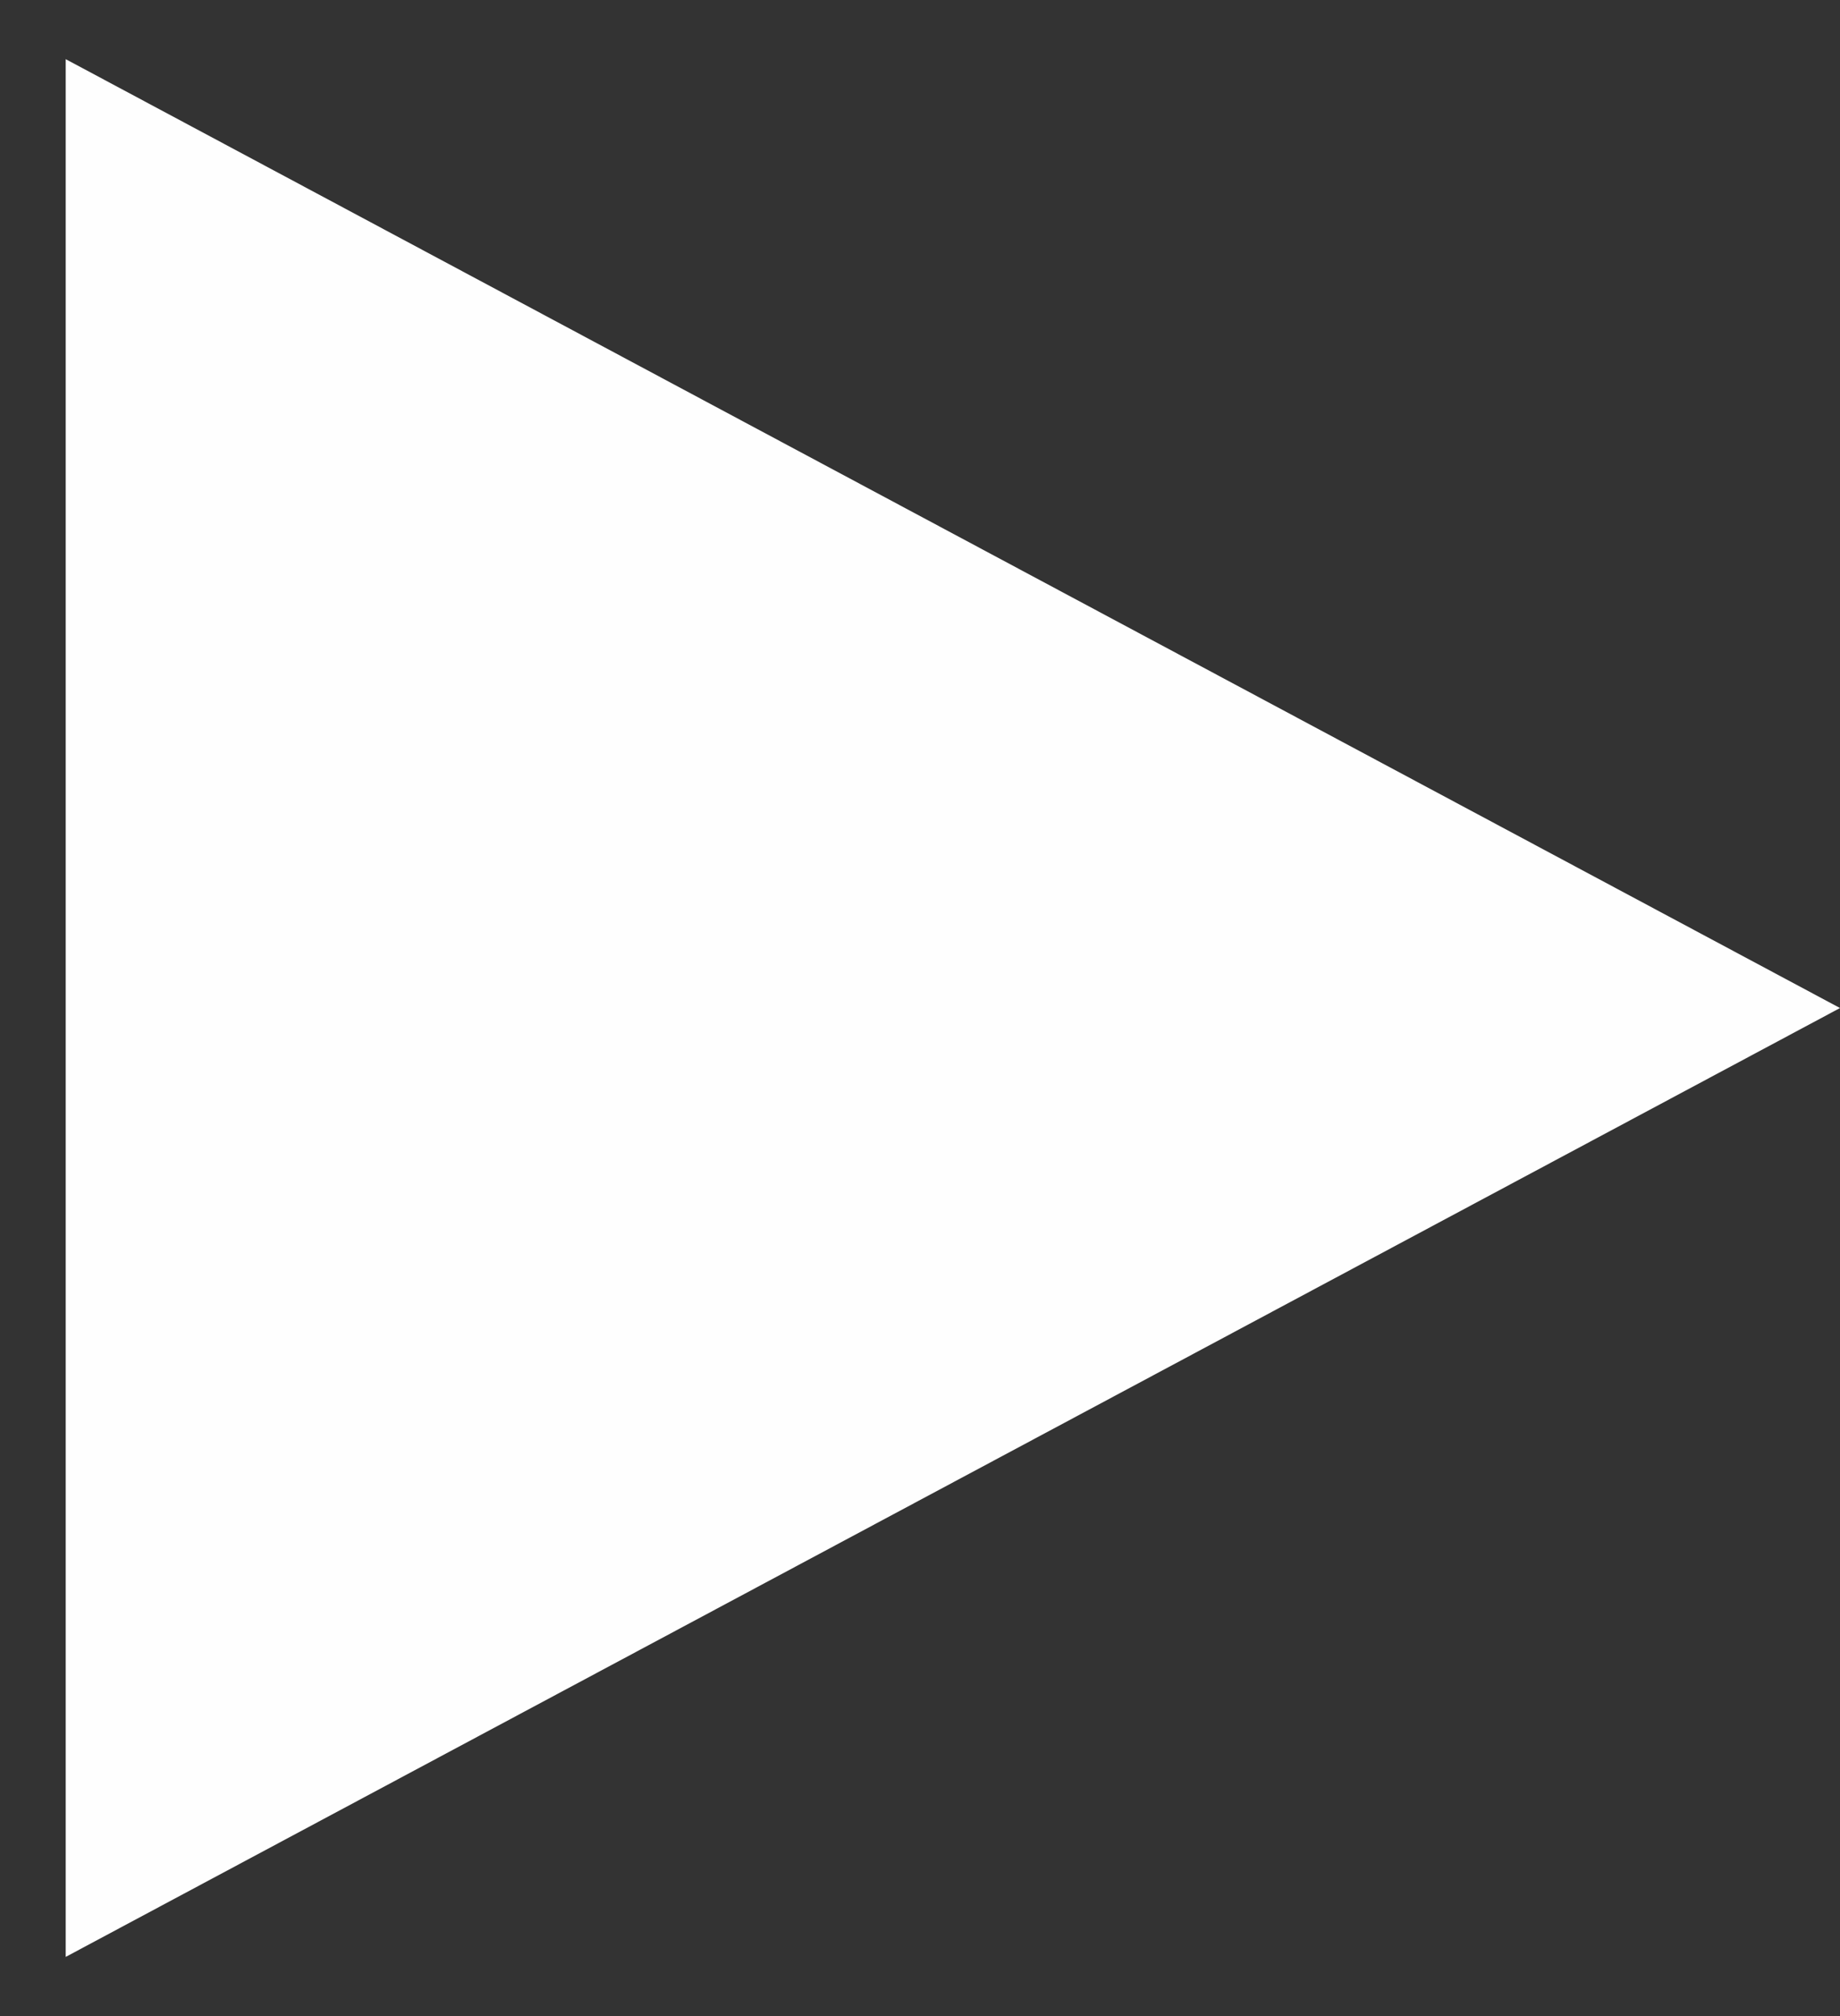<svg width="21" height="23" viewBox="0 0 21 23" fill="none" xmlns="http://www.w3.org/2000/svg">
<rect x="0" y="0" width="21" height="23" fill="#333333" stroke="none"/>
<path id="Polygon 34" d="M21 11.5L0.75 22.325V0.675L21 11.5Z" fill="#FEFEFE"/>
</svg>
